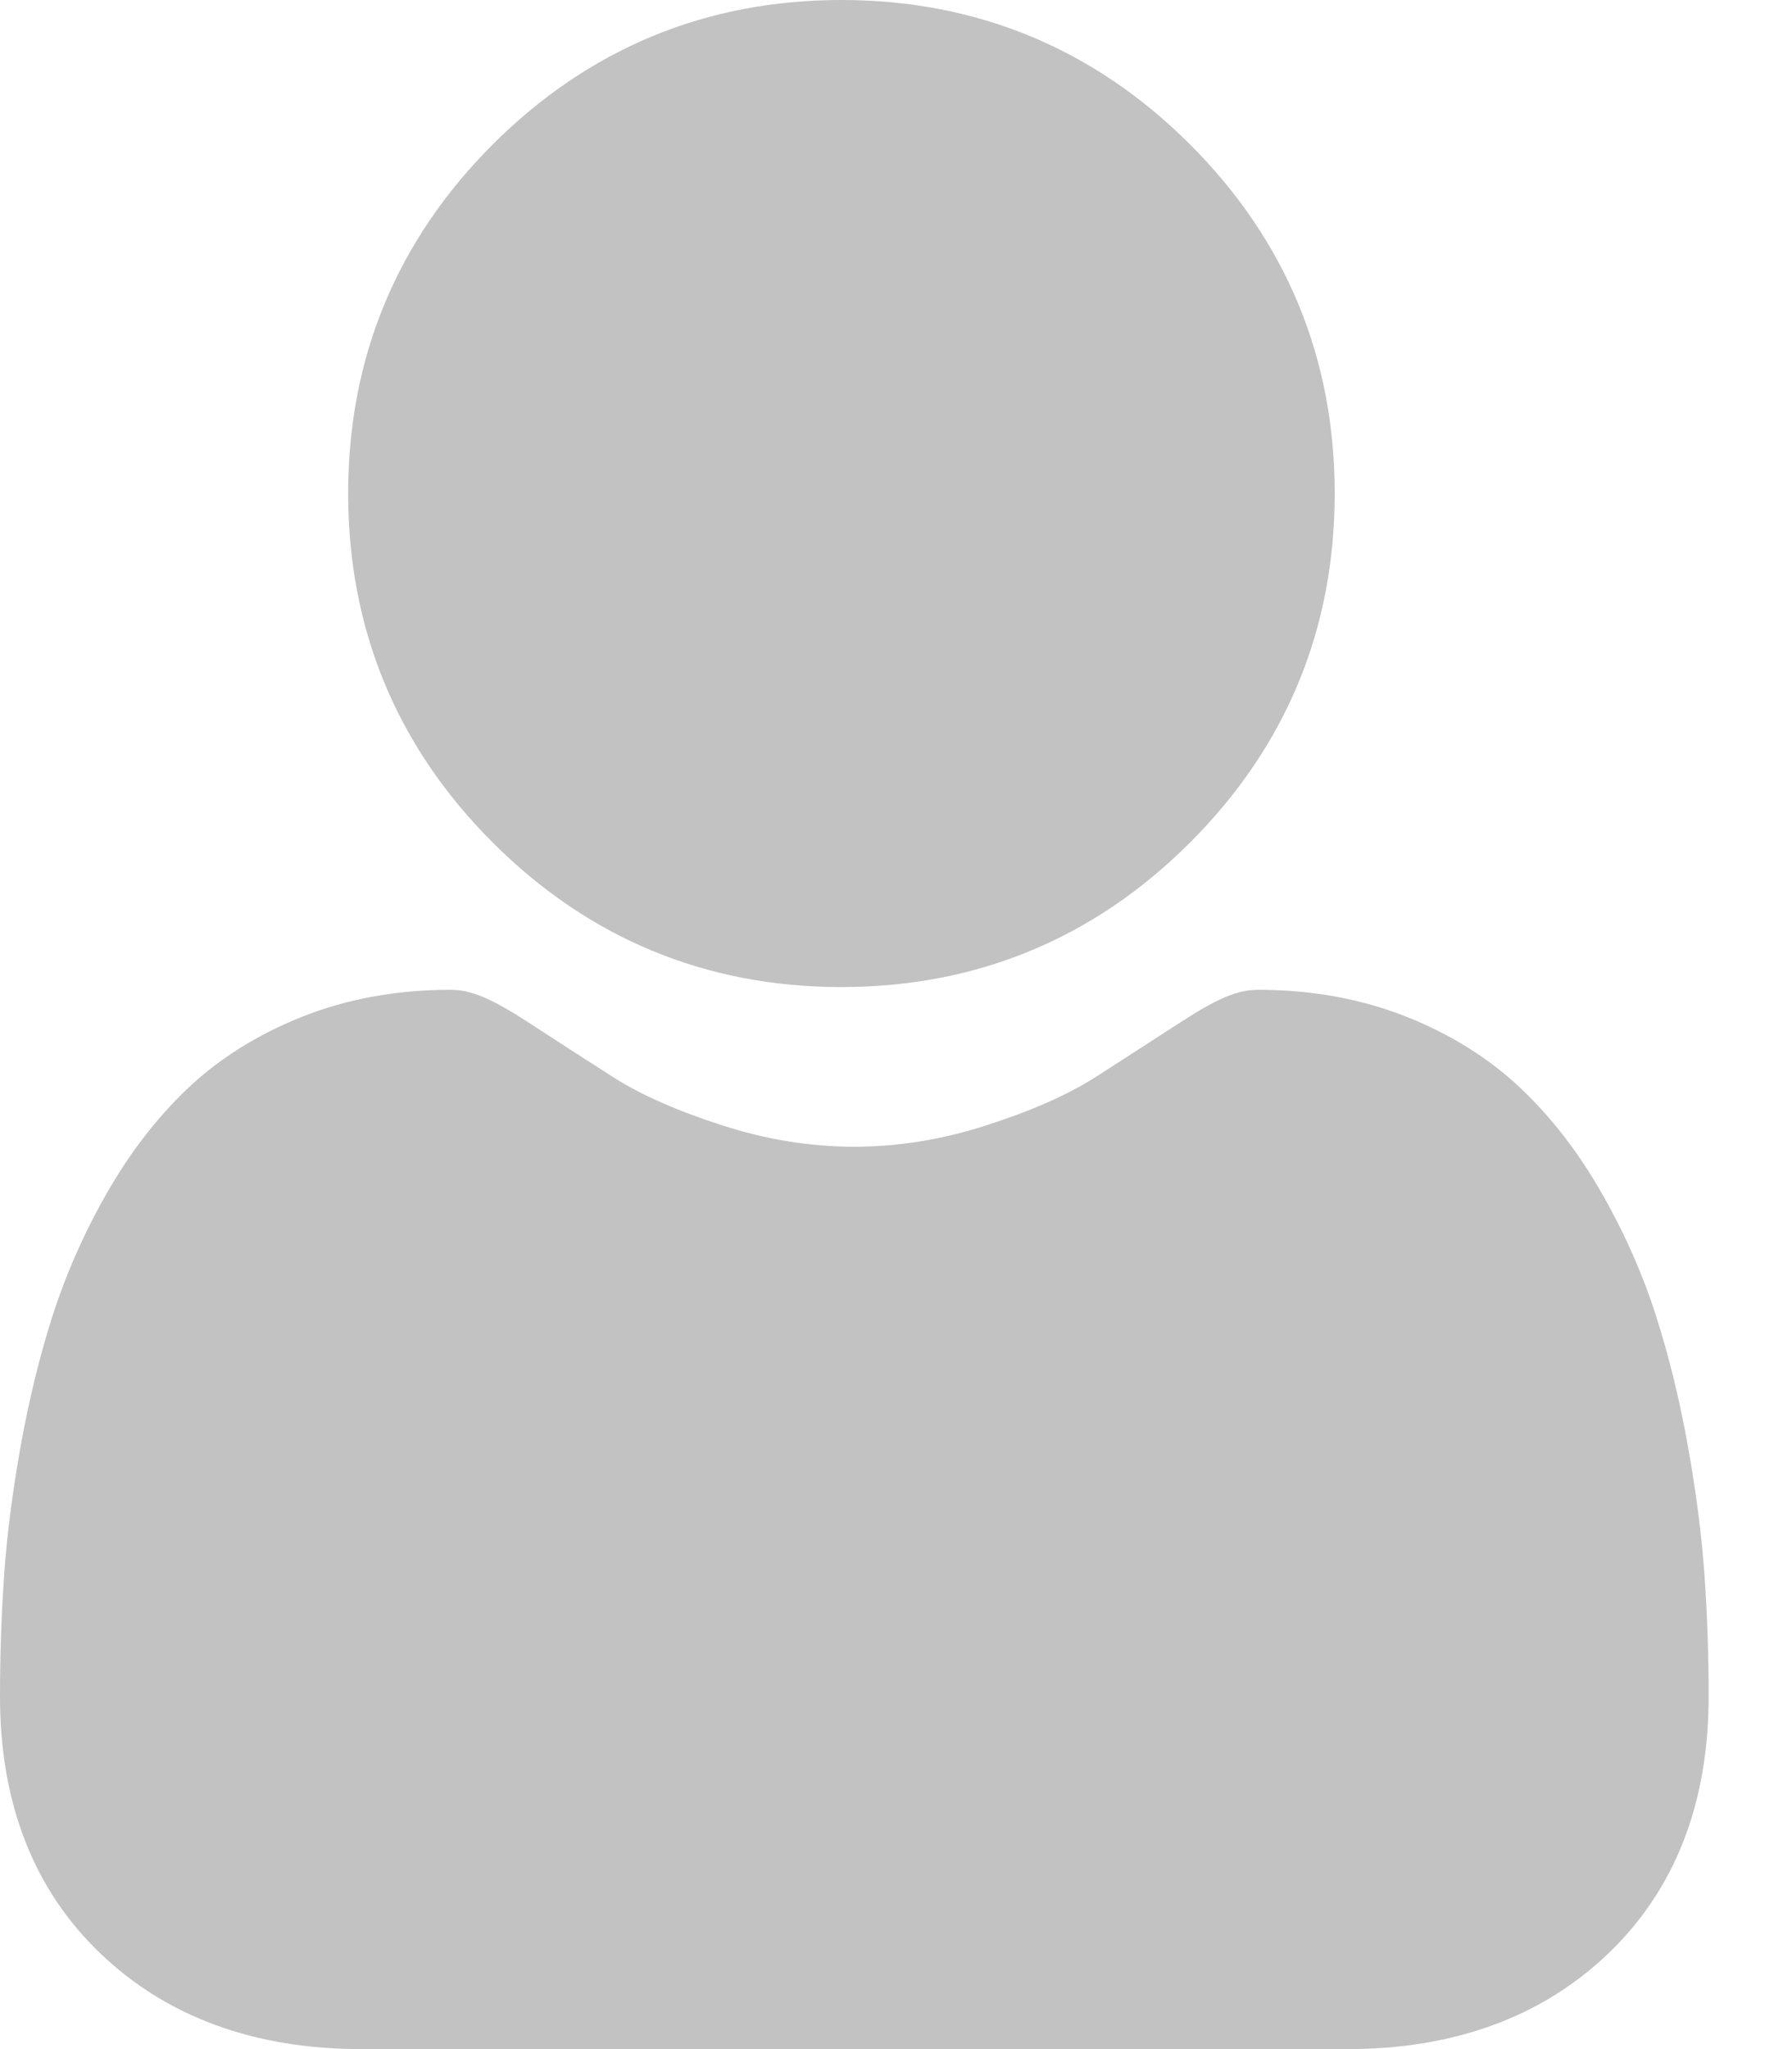 <svg width="21" height="24" viewBox="0 0 21 24" fill="none" xmlns="http://www.w3.org/2000/svg">
<path d="M9.86 11.561C11.448 11.561 12.824 10.991 13.947 9.867C15.071 8.744 15.641 7.369 15.641 5.78C15.641 4.192 15.071 2.817 13.947 1.693C12.823 0.57 11.448 0 9.86 0C8.272 0 6.897 0.57 5.773 1.693C4.649 2.817 4.08 4.192 4.08 5.78C4.08 7.369 4.649 8.744 5.773 9.867C6.897 10.991 8.272 11.561 9.86 11.561Z" fill="#C2C2C2"/>
<path d="M19.975 18.455C19.942 17.987 19.877 17.477 19.78 16.938C19.683 16.395 19.557 15.882 19.407 15.414C19.252 14.929 19.041 14.45 18.78 13.992C18.51 13.515 18.192 13.101 17.835 12.76C17.462 12.403 17.006 12.116 16.478 11.907C15.951 11.698 15.368 11.593 14.744 11.593C14.499 11.593 14.262 11.694 13.805 11.992C13.523 12.175 13.194 12.387 12.826 12.623C12.512 12.823 12.086 13.011 11.56 13.18C11.046 13.347 10.525 13.431 10.011 13.431C9.497 13.431 8.976 13.347 8.462 13.18C7.936 13.011 7.511 12.823 7.197 12.623C6.832 12.39 6.503 12.178 6.217 11.991C5.76 11.693 5.523 11.593 5.278 11.593C4.654 11.593 4.071 11.698 3.545 11.907C3.017 12.116 2.56 12.403 2.187 12.76C1.83 13.101 1.512 13.516 1.242 13.992C0.981 14.45 0.771 14.929 0.615 15.414C0.465 15.883 0.34 16.395 0.242 16.938C0.146 17.476 0.08 17.986 0.048 18.455C0.016 18.915 0 19.391 0 19.872C0 21.125 0.398 22.14 1.184 22.887C1.959 23.625 2.986 24 4.234 24H15.79C17.038 24 18.064 23.626 18.84 22.887C19.625 22.14 20.023 21.126 20.023 19.872C20.023 19.389 20.007 18.912 19.975 18.455Z" fill="#C2C2C2"/>
</svg>
